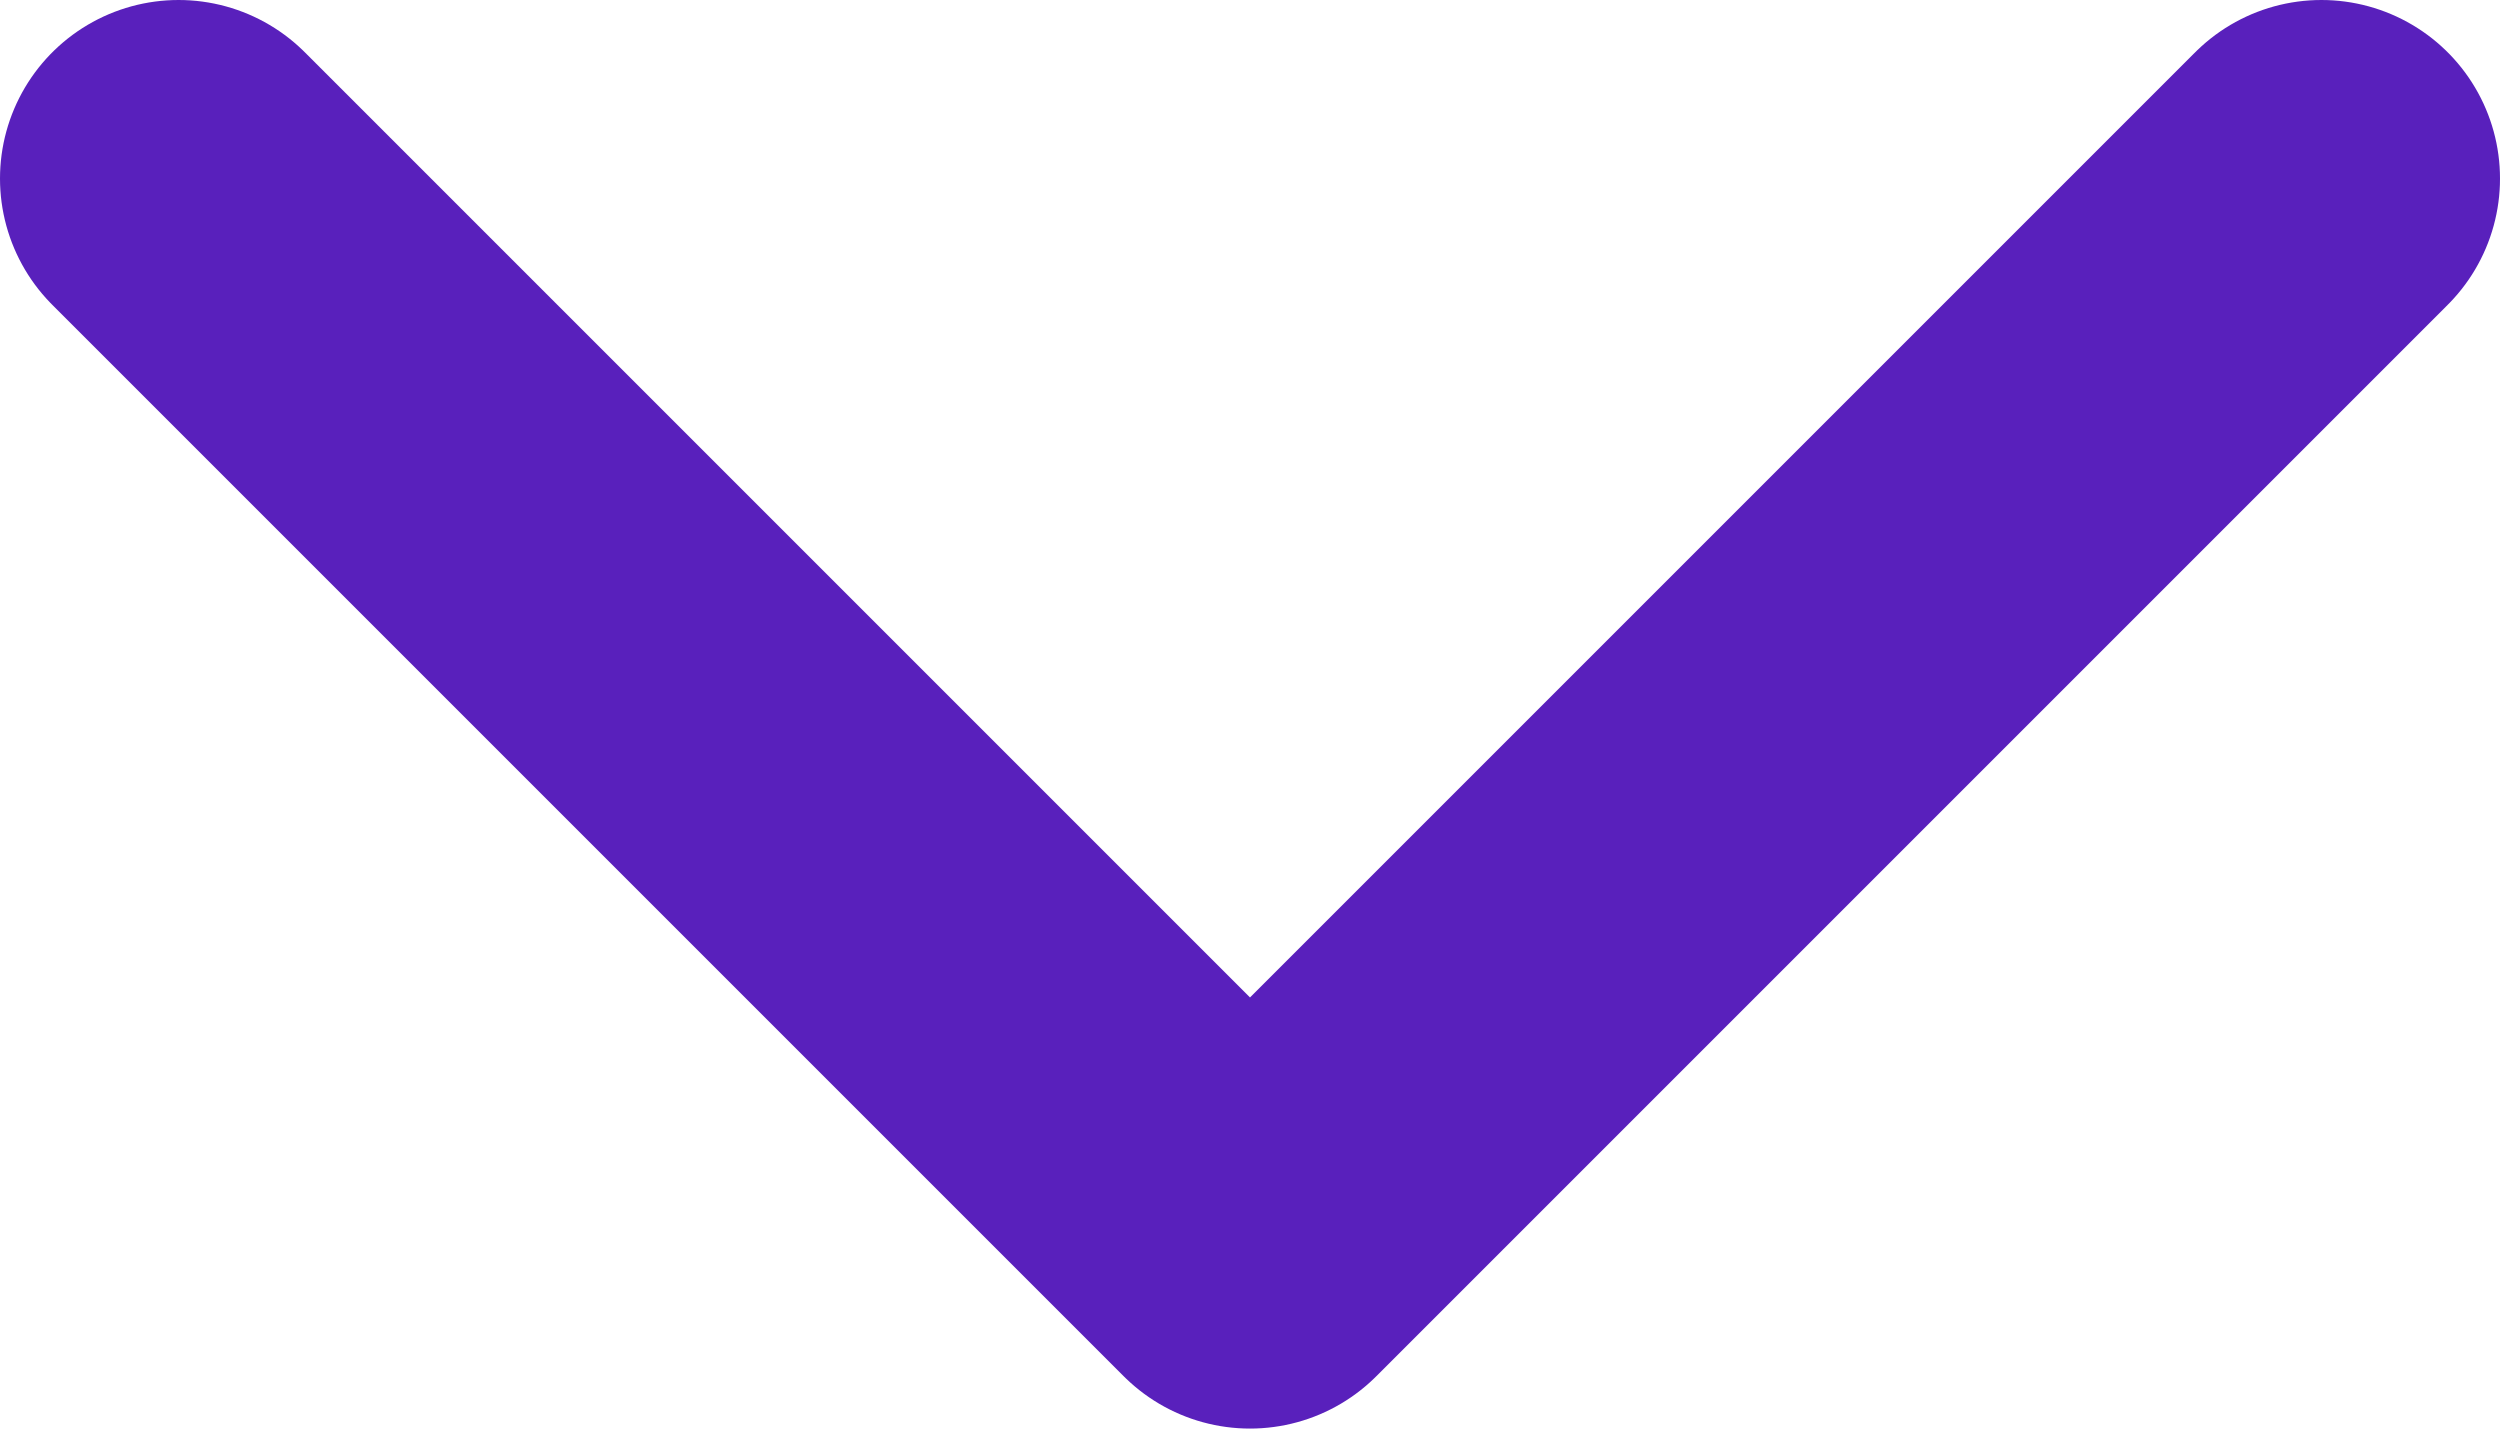 <svg width="14" height="8" viewBox="0 0 14 8" fill="none" xmlns="http://www.w3.org/2000/svg">
<path d="M13 1L7 7L1 1" stroke="#5920BC" stroke-width="2" stroke-linecap="round" stroke-linejoin="round"/>
</svg>
